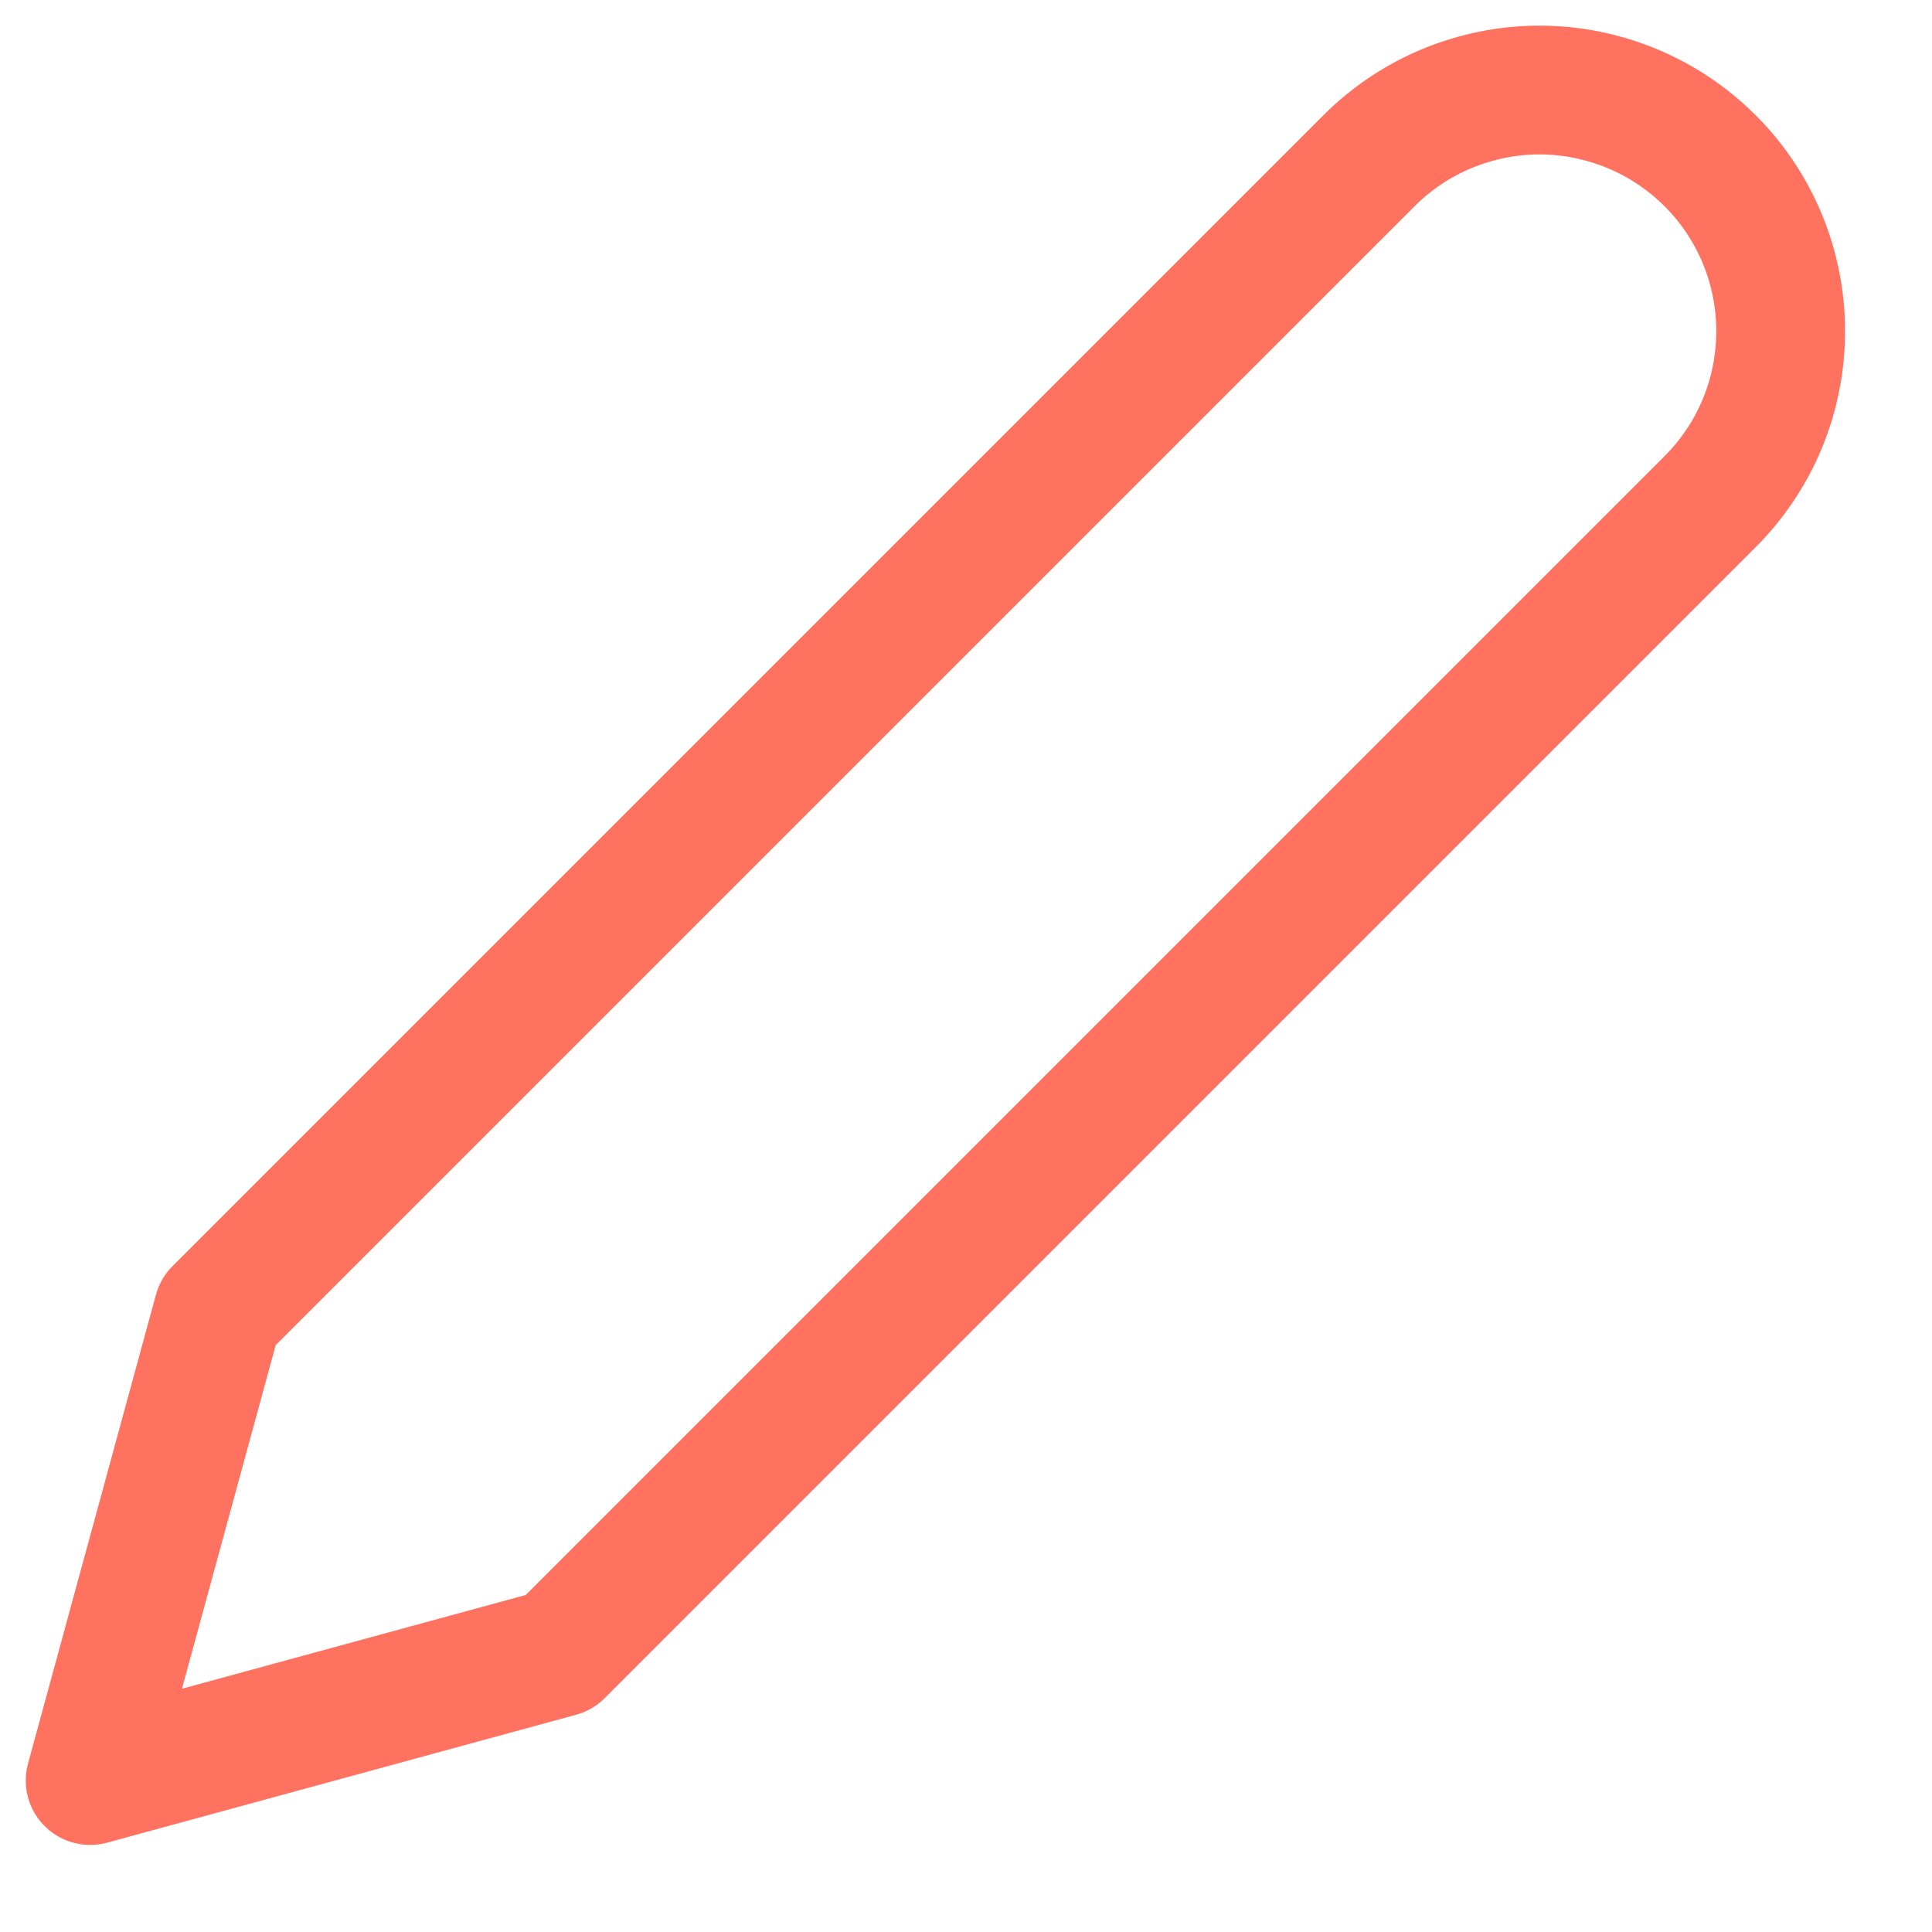 <svg width="15" height="15" viewBox="0 0 15 15" fill="none" xmlns="http://www.w3.org/2000/svg">
<path d="M10.629 1.248C10.803 1.074 11.009 0.936 11.236 0.842C11.464 0.748 11.707 0.699 11.953 0.699C12.199 0.699 12.442 0.748 12.669 0.842C12.897 0.936 13.103 1.074 13.277 1.248C13.451 1.421 13.589 1.628 13.683 1.855C13.777 2.082 13.825 2.326 13.825 2.571C13.825 2.817 13.777 3.061 13.683 3.288C13.589 3.515 13.451 3.721 13.277 3.895L4.341 12.831L0.7 13.824L1.693 10.184L10.629 1.248Z" stroke="#FF725F" stroke-linecap="round" stroke-linejoin="round"/>
</svg>
